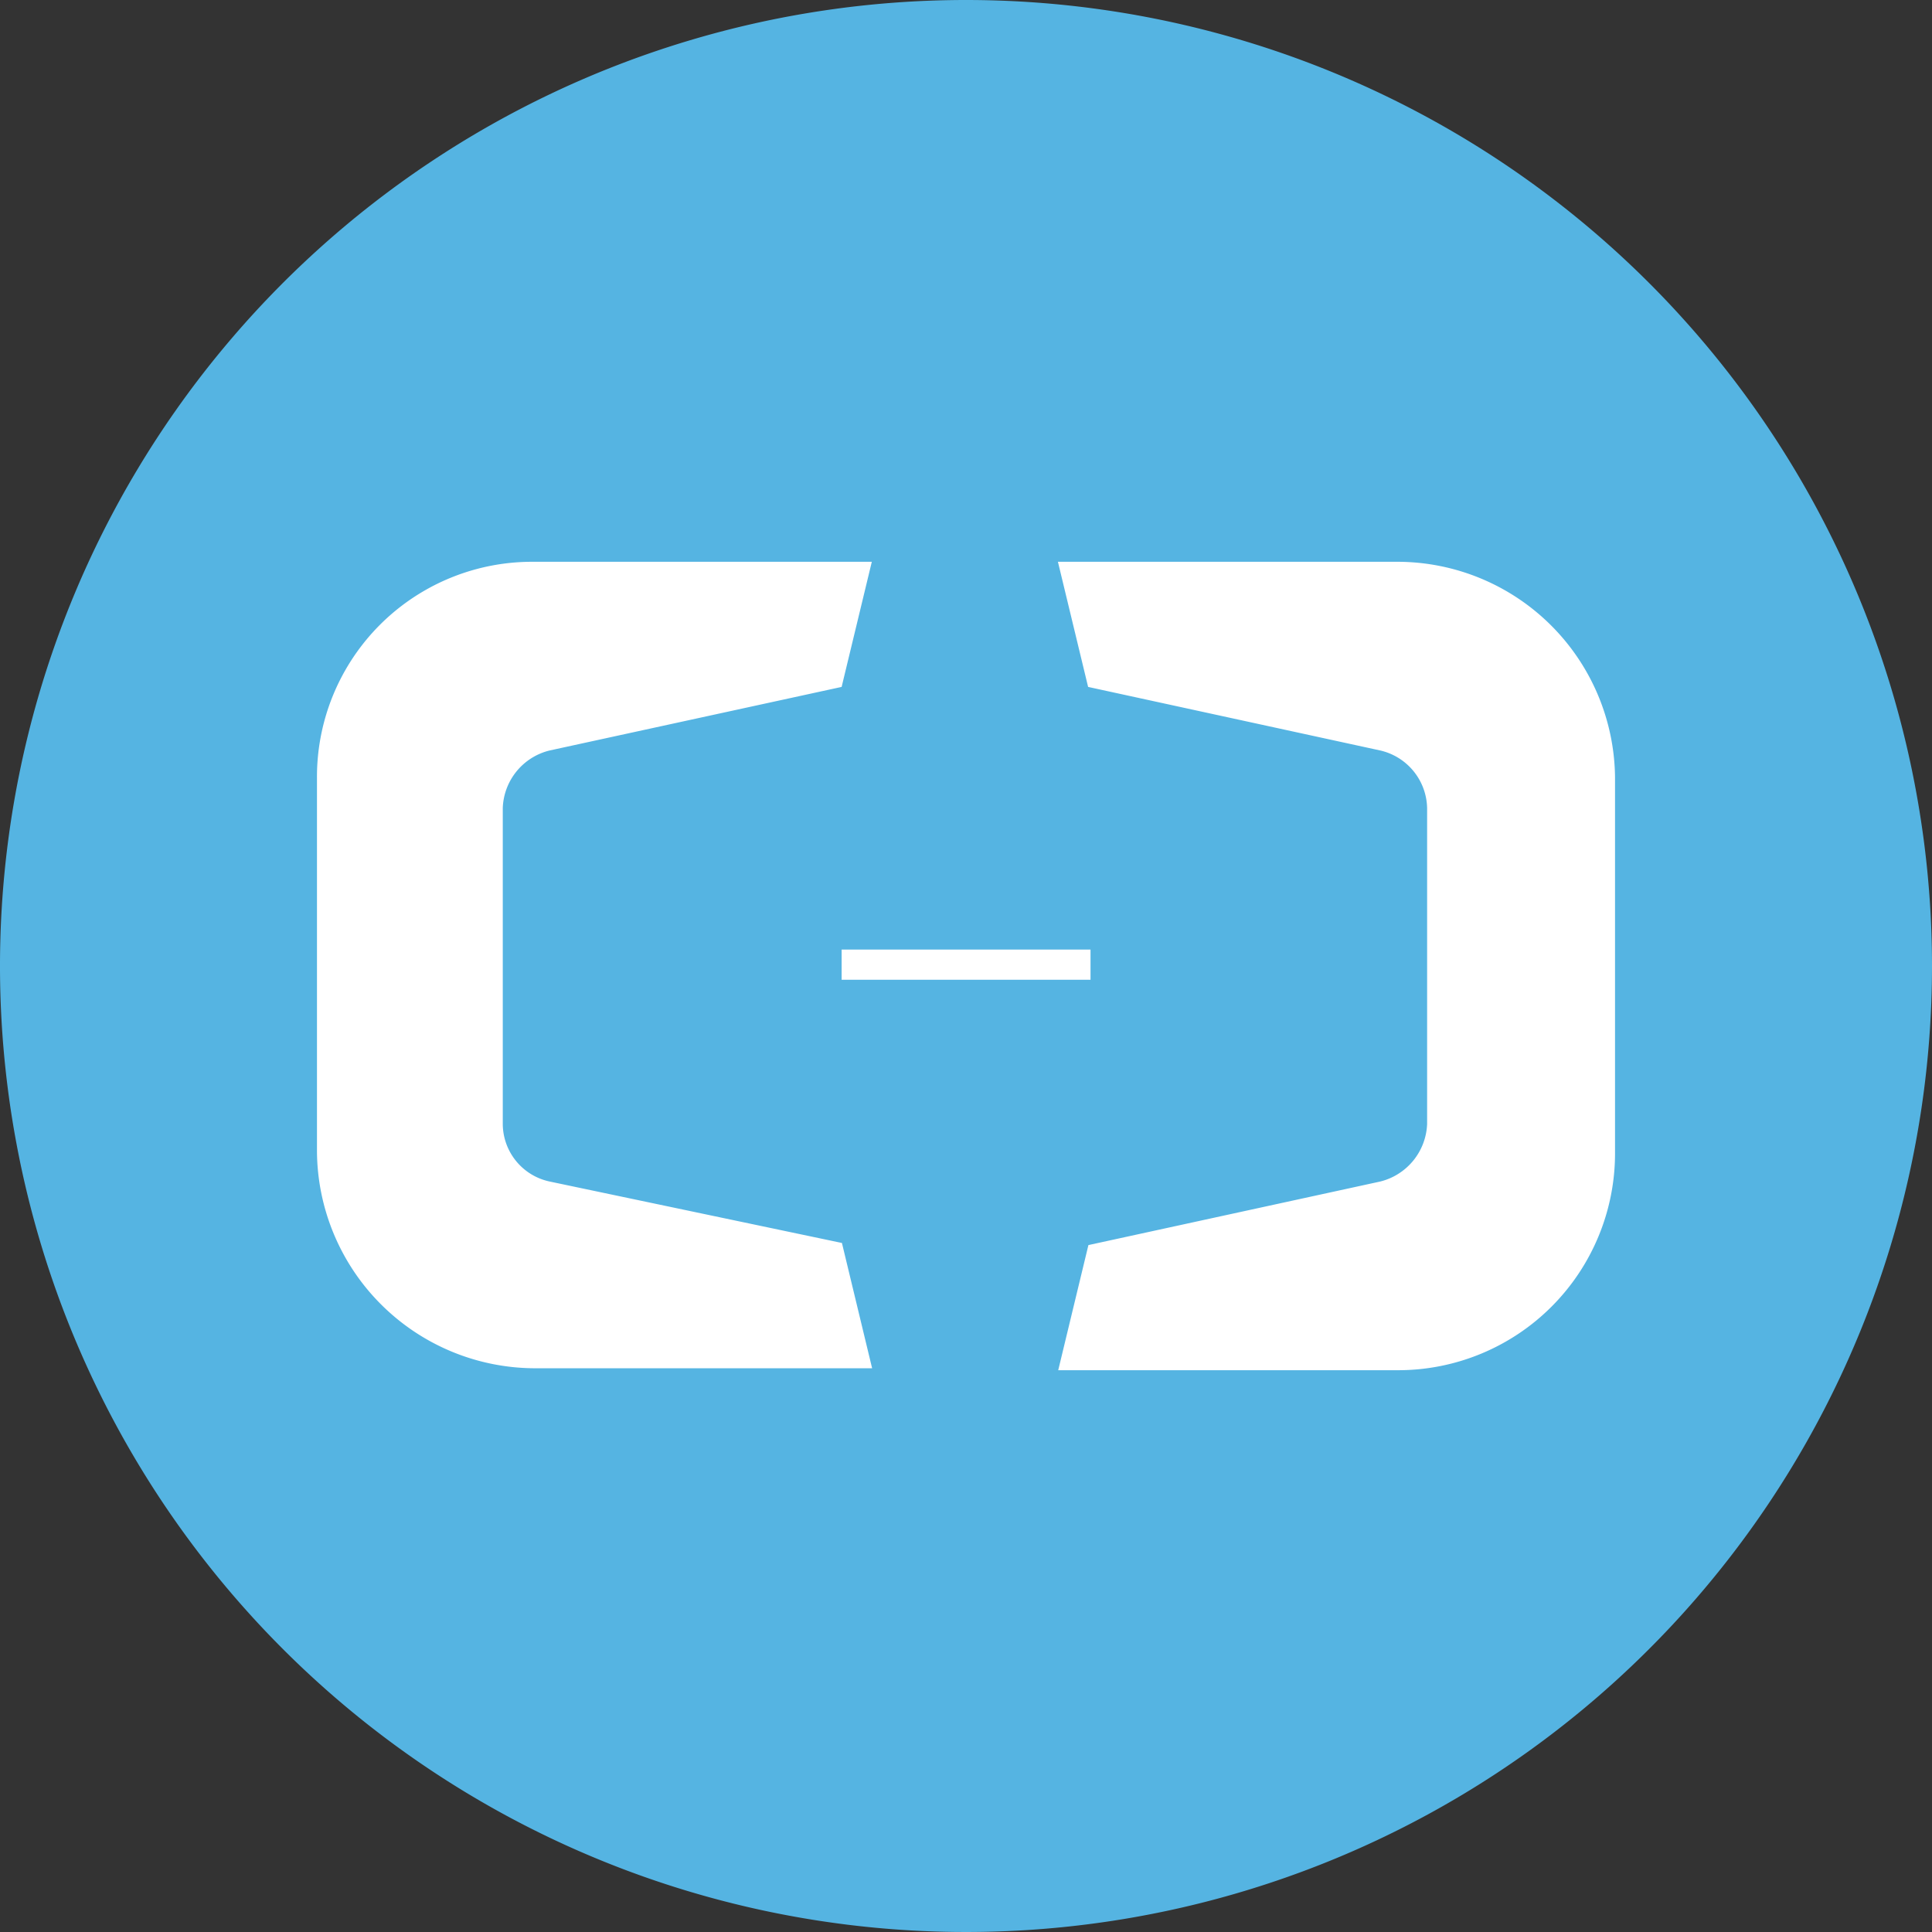 <svg xmlns="http://www.w3.org/2000/svg" viewBox="0 0 128 128"><rect x="0" y="0" width="128" height="128" fill="#333333" stroke="none"/><defs><style>.cls-1{fill:#55b4e2;}.cls-2{fill:#fff;}</style></defs><title>资源 8</title><g id="图层_2" data-name="图层 2"><g id="图层_1-2" data-name="图层 1"><path class="cls-1" d="M64,0a64,64,0,1,0,64,64A64,64,0,0,0,64,0Z"/><path class="cls-2" d="M36.42,78.28a3.92,3.92,0,0,1-3.11-3.81V53.53a4.07,4.07,0,0,1,3.11-3.81l19.34-4.21,2-8.29H35.33A14.25,14.25,0,0,0,21,51.49V76.24A14.47,14.47,0,0,0,35.33,90.65H57.78l-2-8.3ZM92.67,37.22H70.09l2,8.29,19.35,4.21a4,4,0,0,1,3.11,3.81V74.47a4.09,4.09,0,0,1-3.11,3.81L72.11,82.49l-2,8.29H92.67A14.37,14.37,0,0,0,107,76.38V51.49A14.43,14.43,0,0,0,92.67,37.22ZM55.76,62.91H72.25v2H55.76Z"/></g></g></svg>
